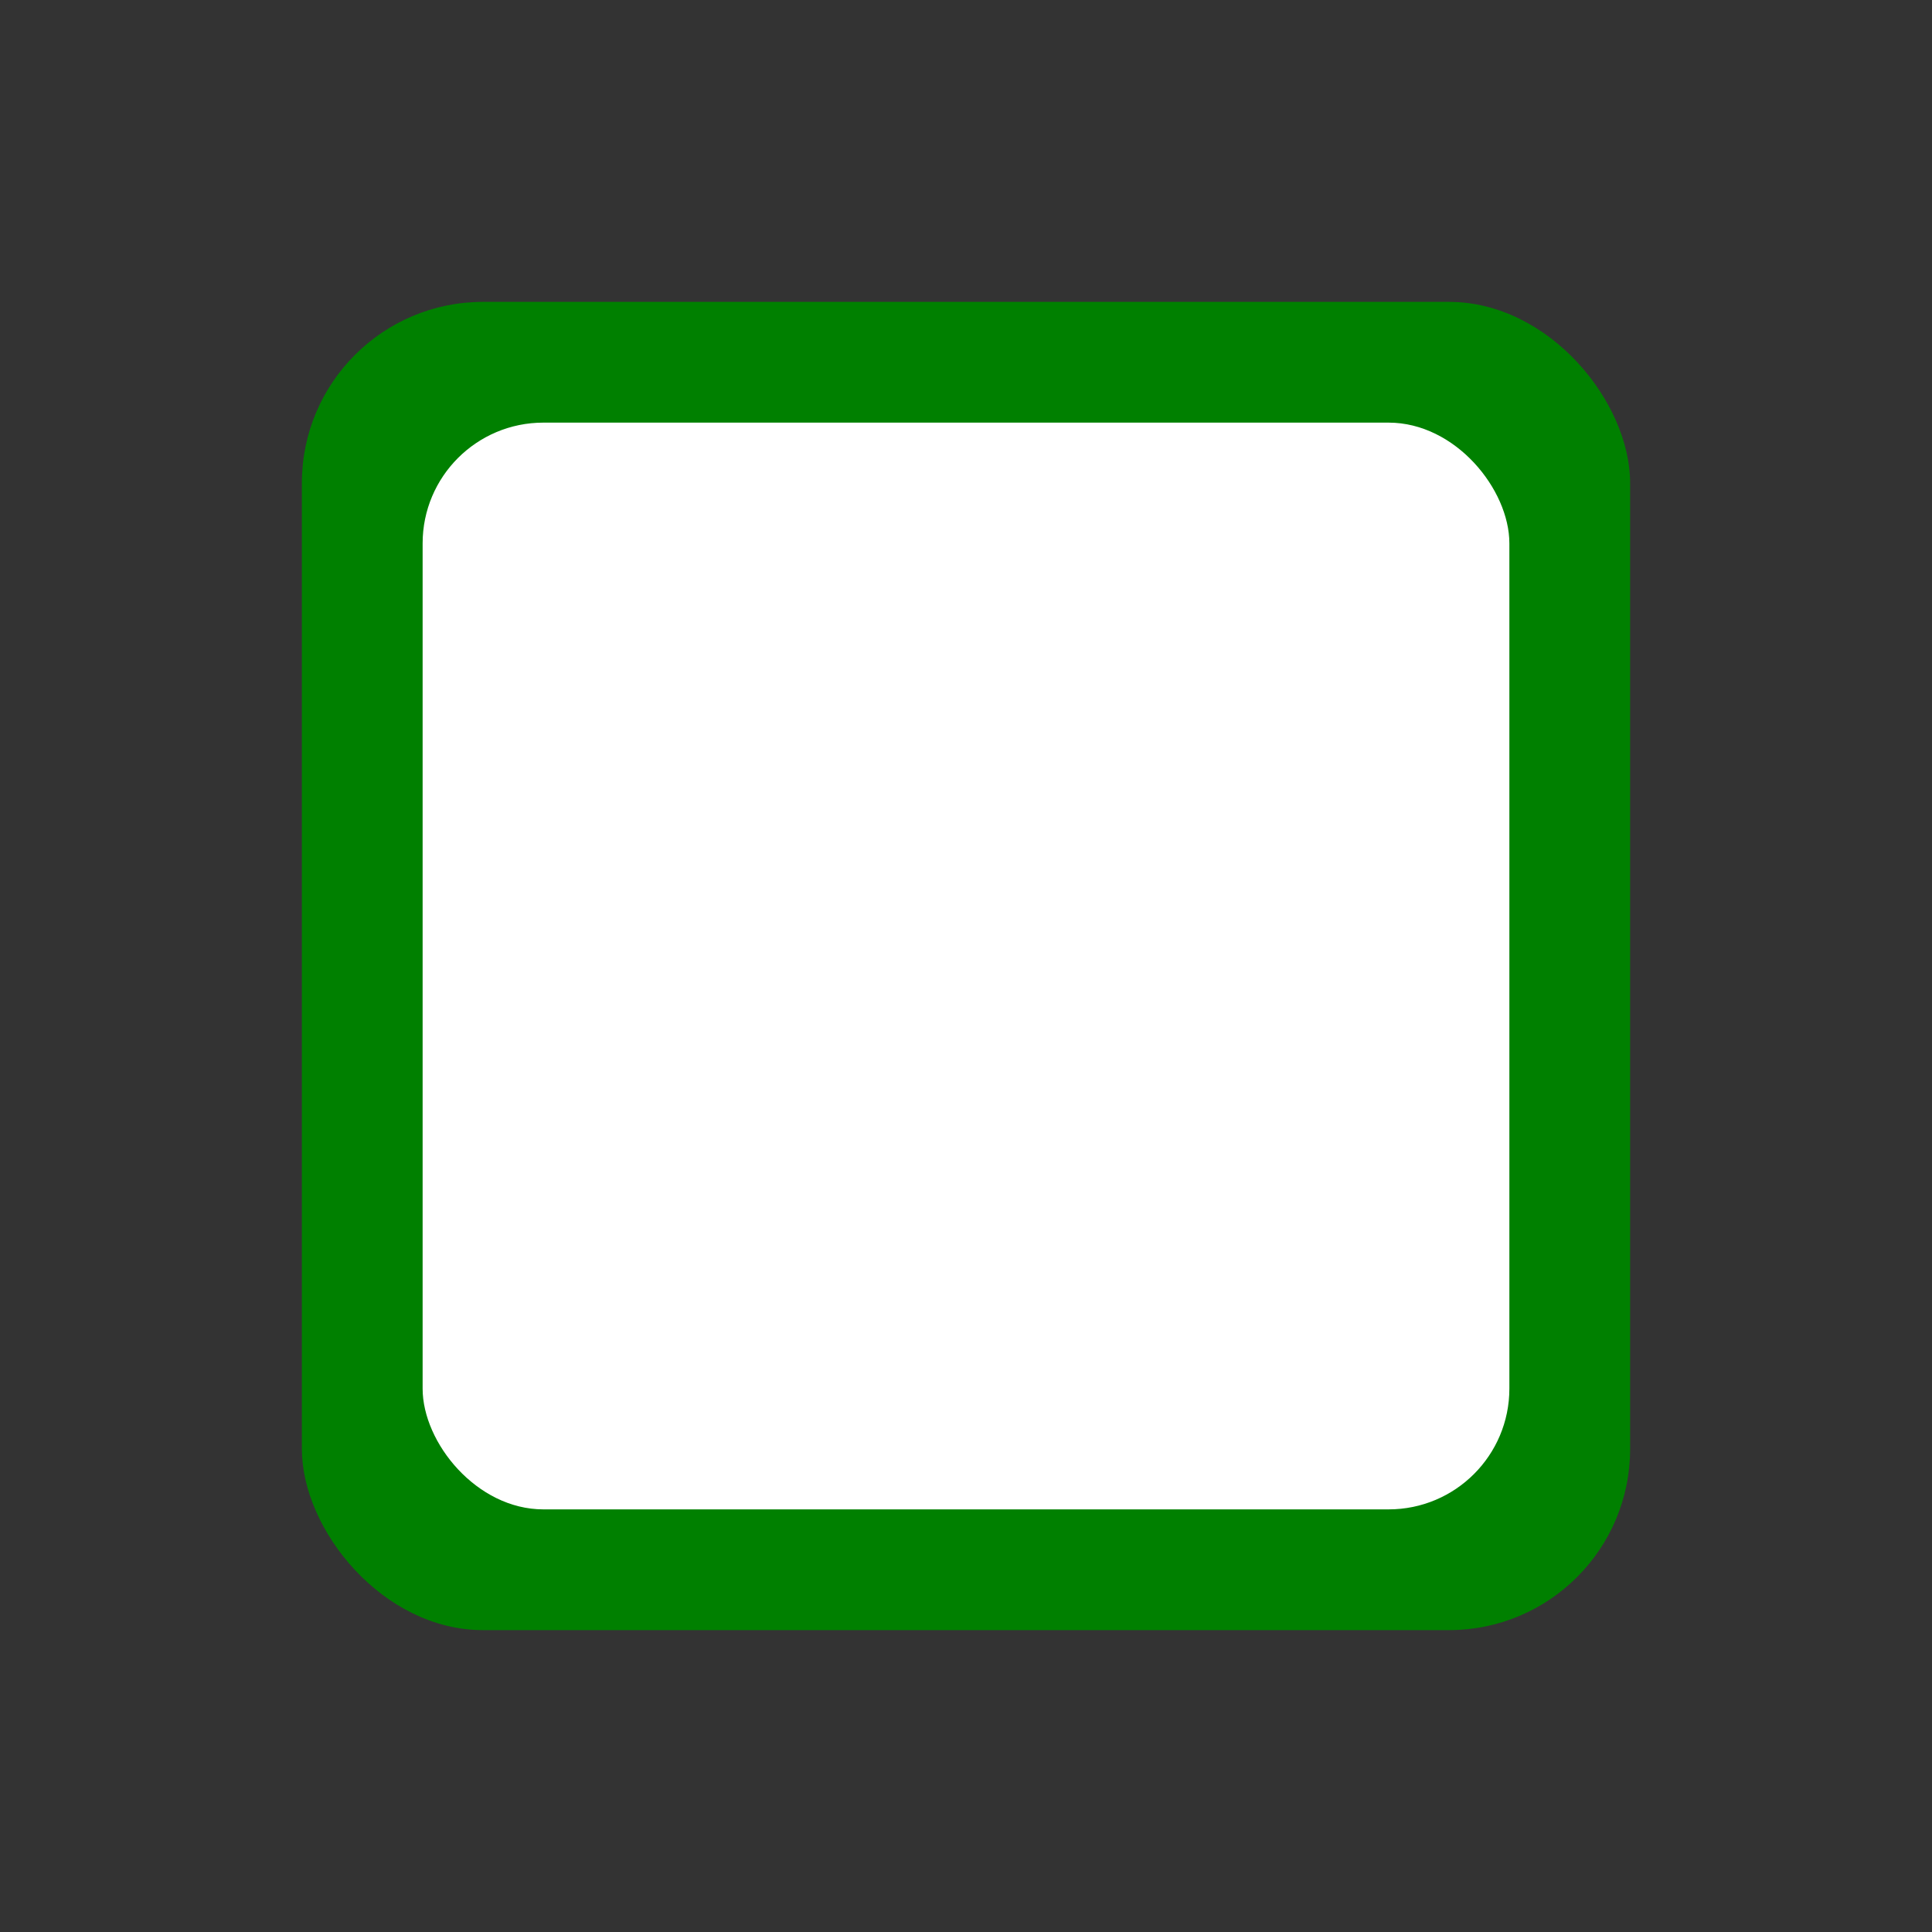 <!-- icon_check_false.svg -->
<svg xmlns="http://www.w3.org/2000/svg" viewBox="0 0 32 32">
    <rect x="0" y="0" width="32" height="32" fill="#333333" stroke="none"/>
    <rect x="5" y="5" width="22" height="22" fill="green" rx="3" ry="3" />
    <rect x="7" y="7" width="18" height="18" fill="white" rx="2" ry="2" />
</svg>
